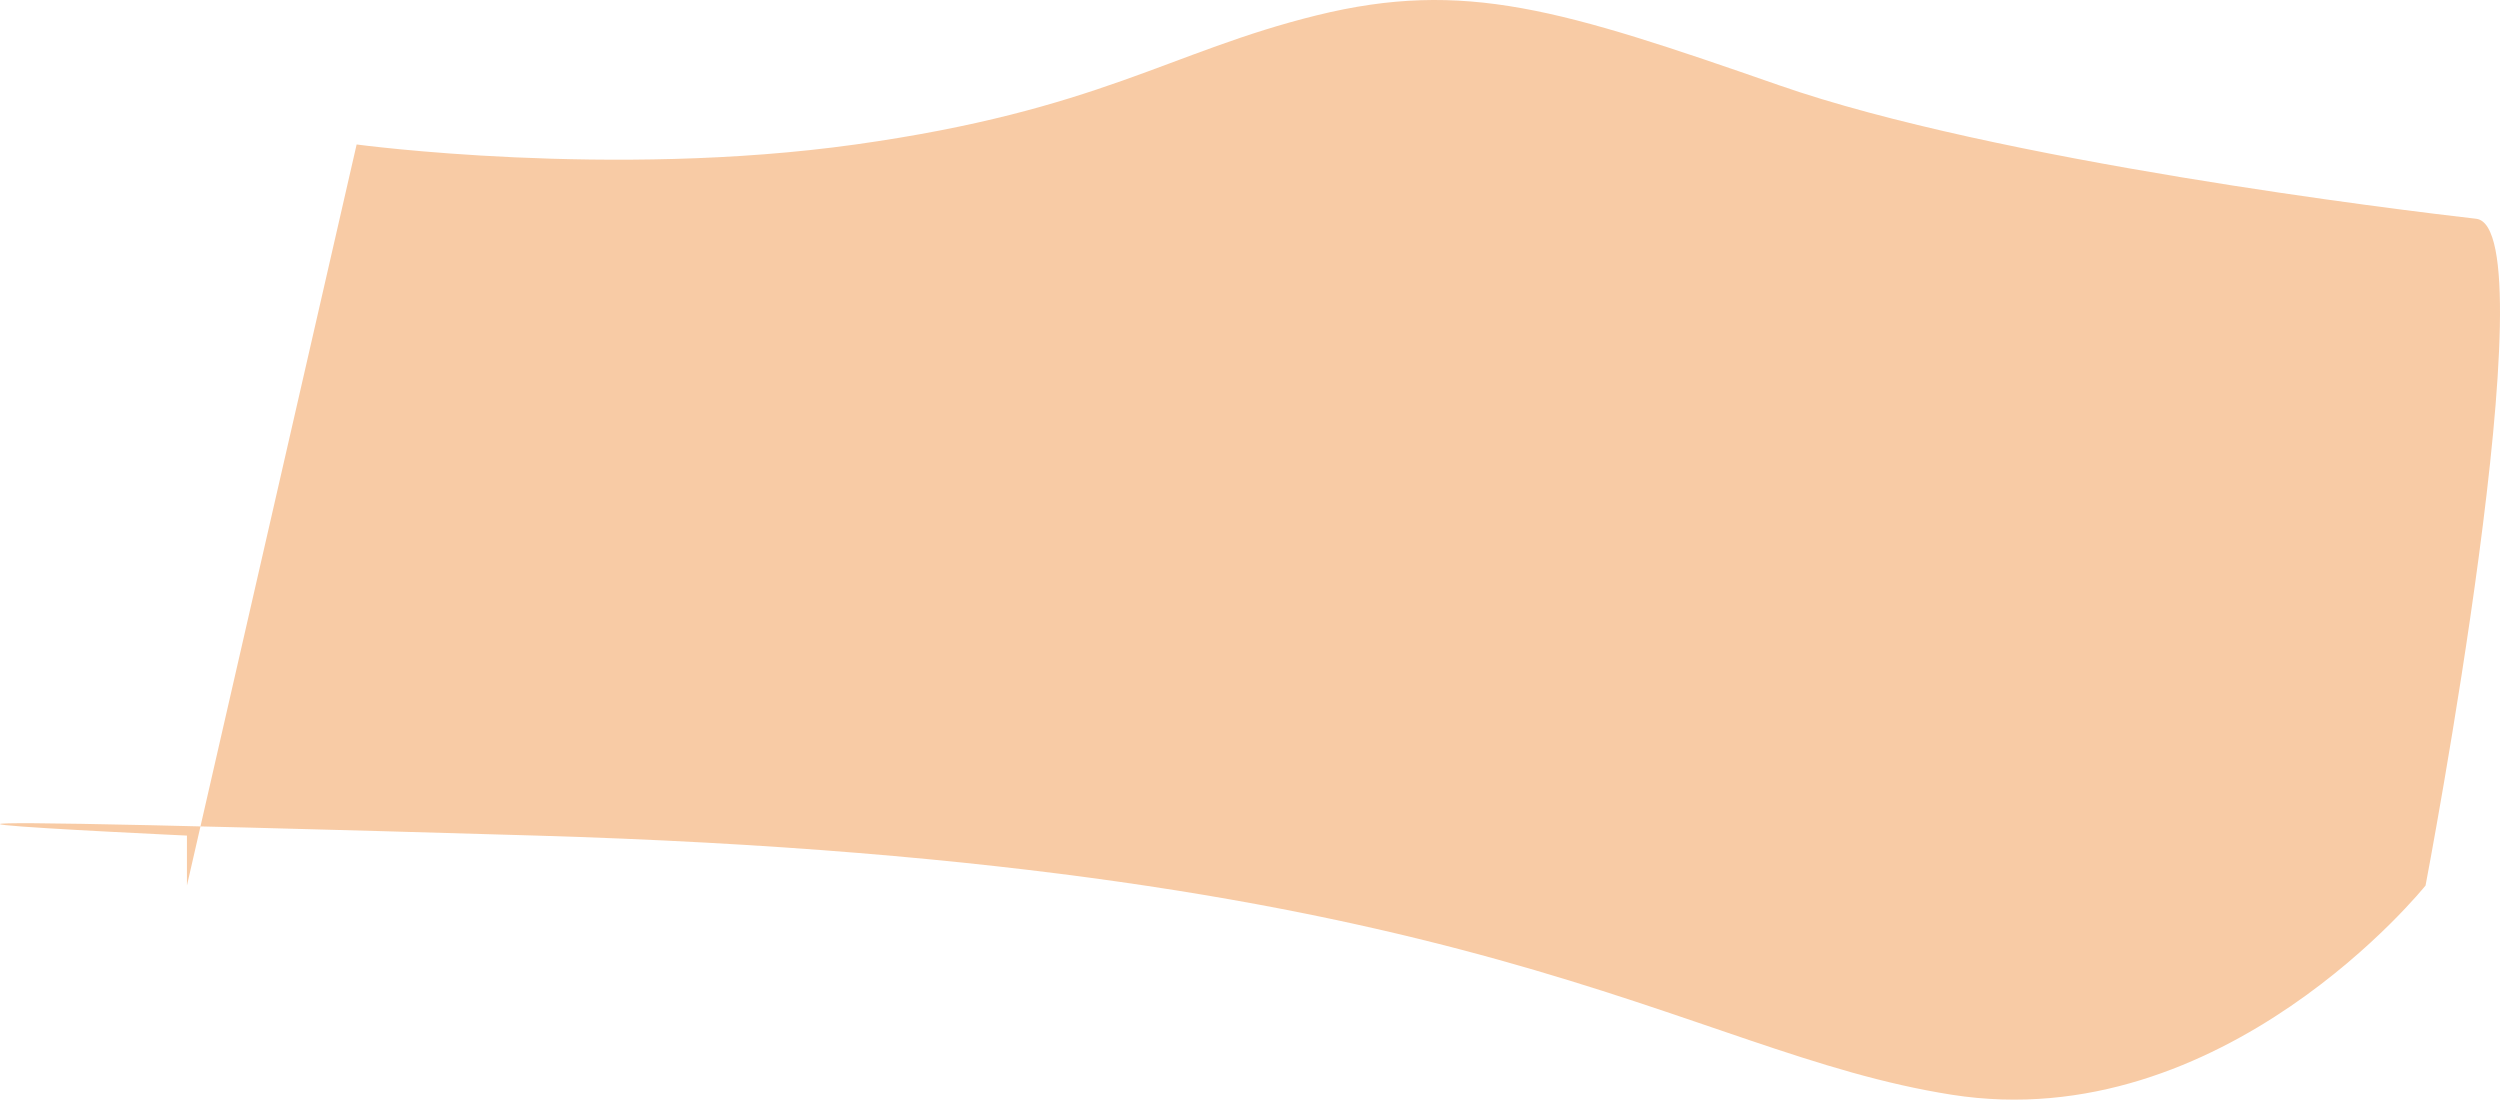 <svg xmlns="http://www.w3.org/2000/svg" width="2666.398" height="1172.826" viewBox="0 0 2666.398 1172.826">
  <path id="Path_1253" data-name="Path 1253" d="M-105.078,3024.406s271.668,36.549,532.078,0,334.384-98.943,492-137.776,261.274-6.152,493.218,74.677,663.323,133.192,743.273,142.329-53.94,711.136-53.94,711.136S1886.3,4083.6,1596.192,4037.913s-497.975-246.7-1509.917-276.4-372.34,0-372.34,0v53.258Z" transform="translate(485.447 -2870.313)" fill="#f8cba5"/>
</svg>
